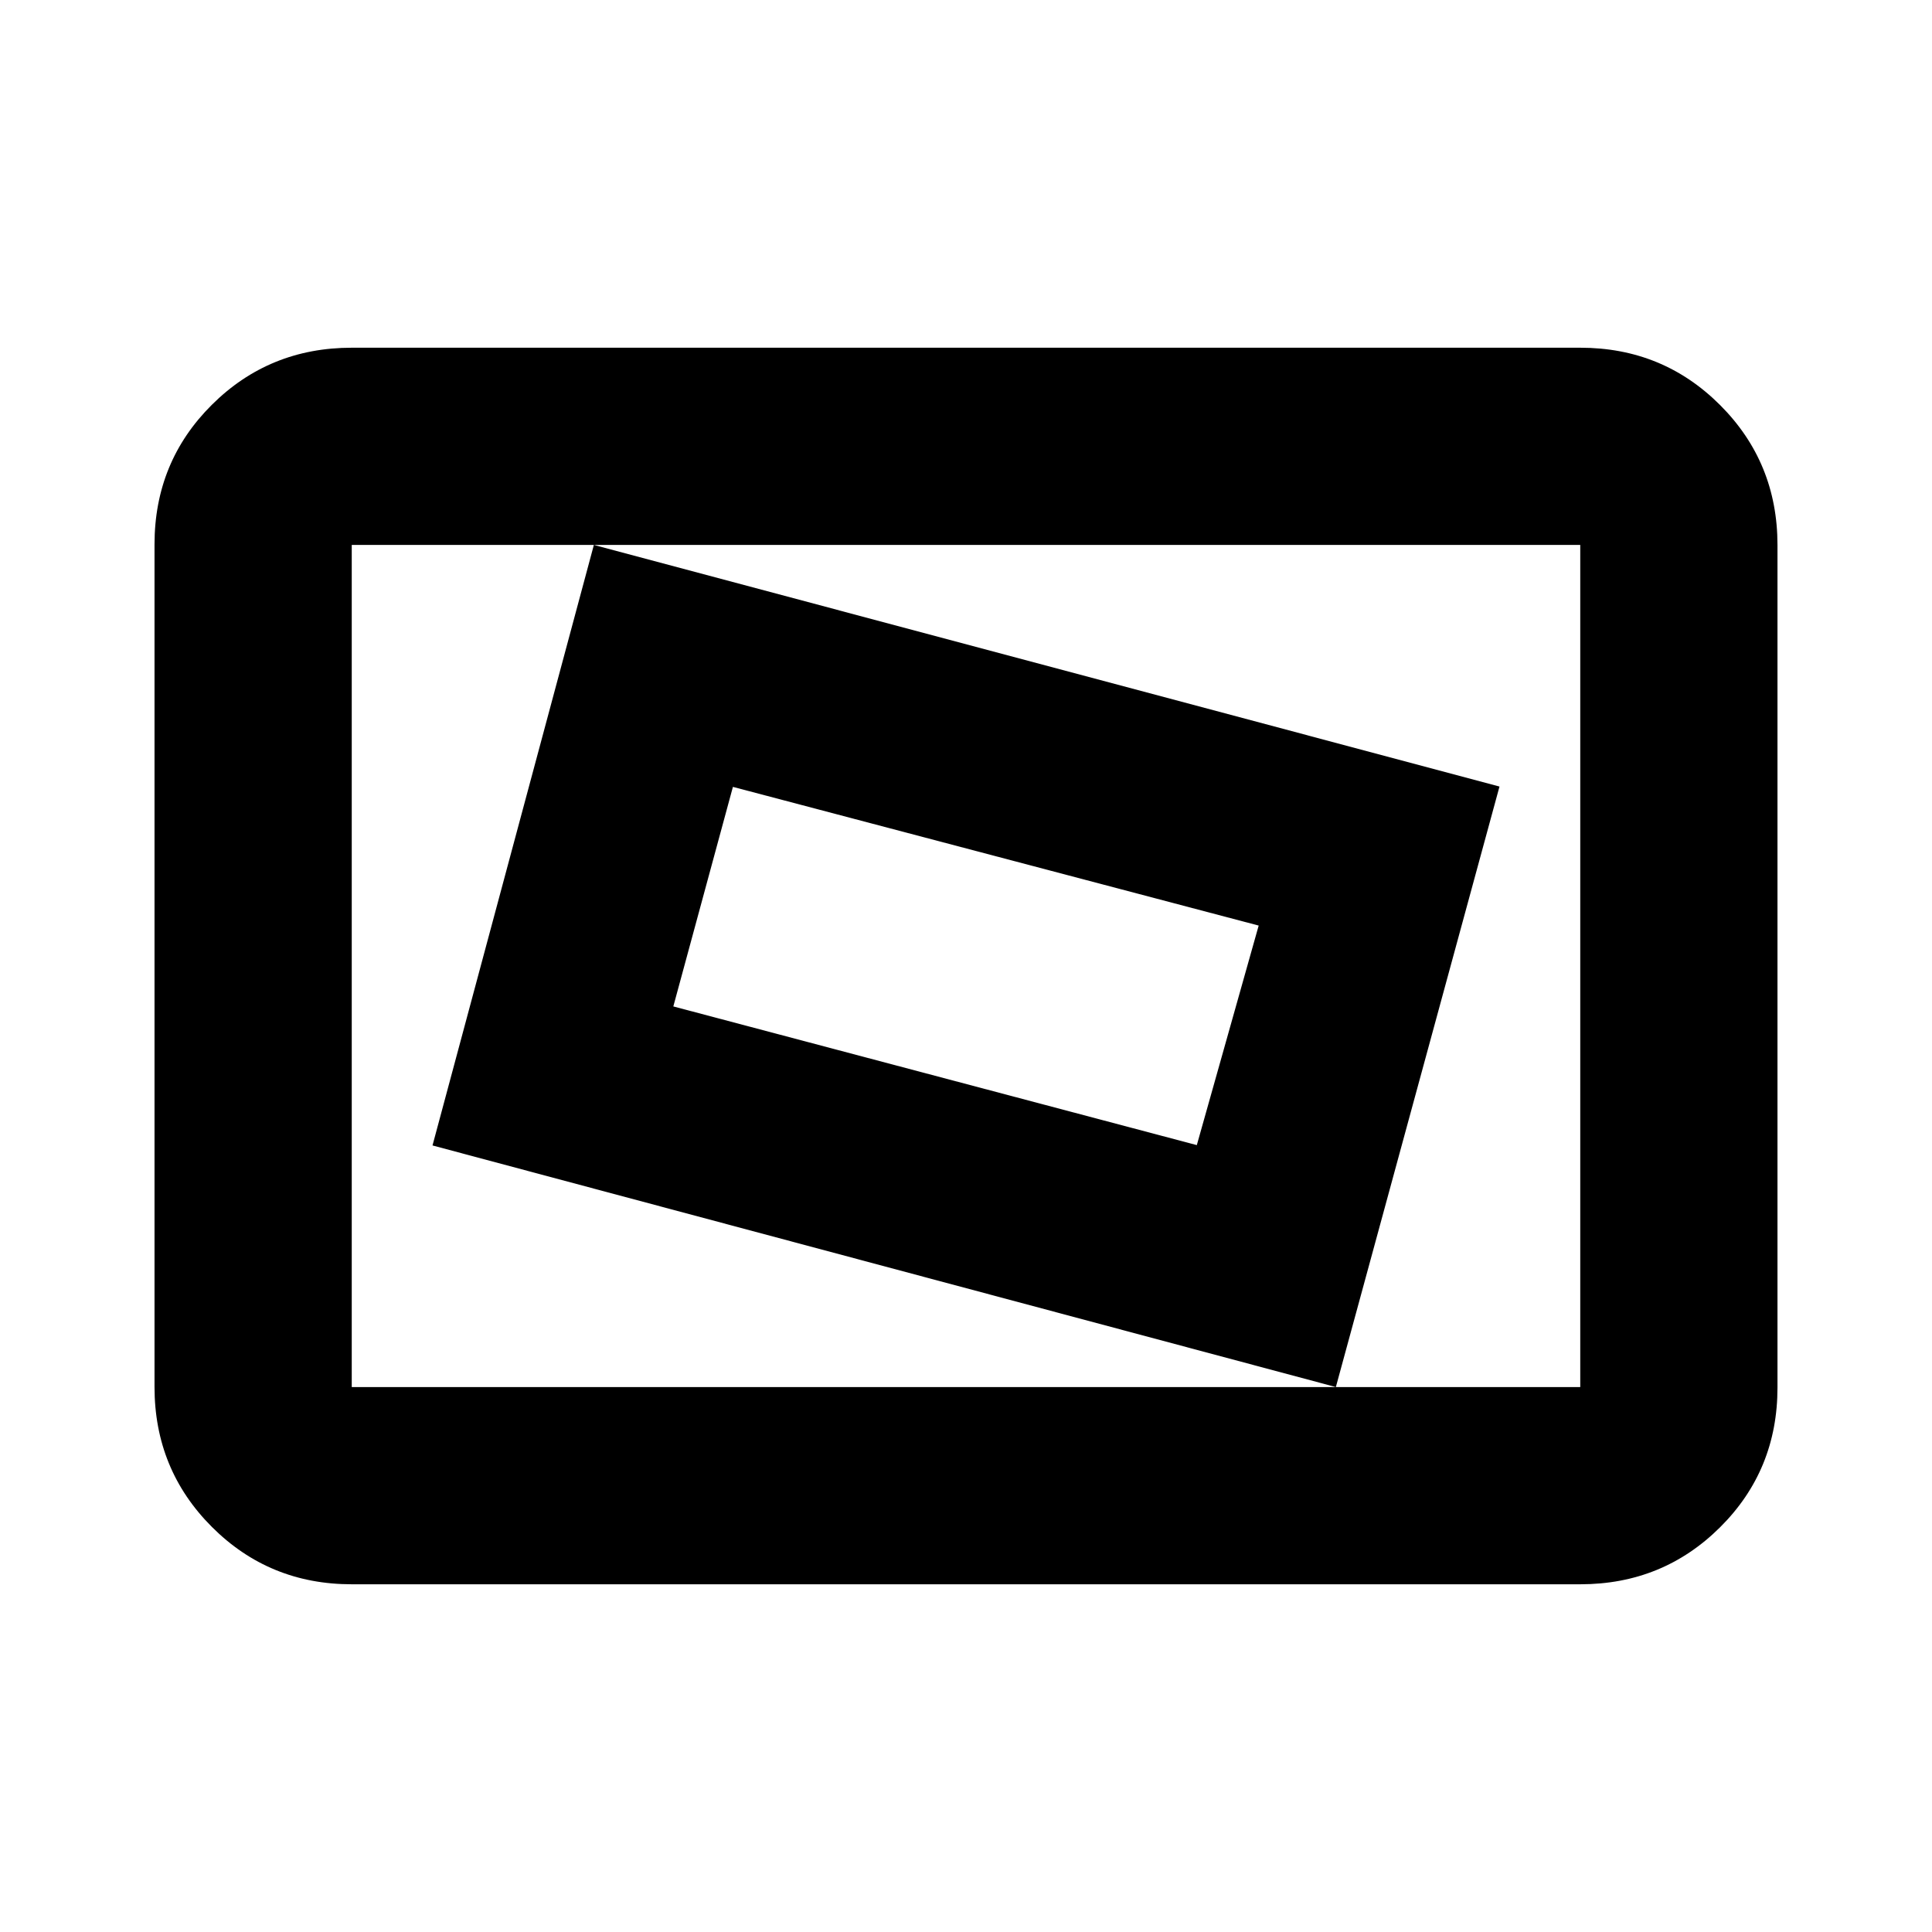 <svg xmlns="http://www.w3.org/2000/svg" height="20" viewBox="0 -960 960 960" width="20"><path d="M174.78-172.78q-41 0-69.5-28.51t-28.5-69.53V-689.5q0-41.02 28.5-69.37t69.5-28.35h610.44q41 0 69.5 28.51t28.5 69.53v418.68q0 41.02-28.5 69.37t-69.5 28.35H174.78Zm0-98h610.44v-418.44H174.78v418.44Zm489 0 81.31-298.39-450-120.05-80.18 298.39 448.87 120.05ZM594.69-391l-260.12-68.91L364.18-569l261.25 68.91L594.69-391ZM174.78-270.78v-418.44 418.44Z"/></svg>